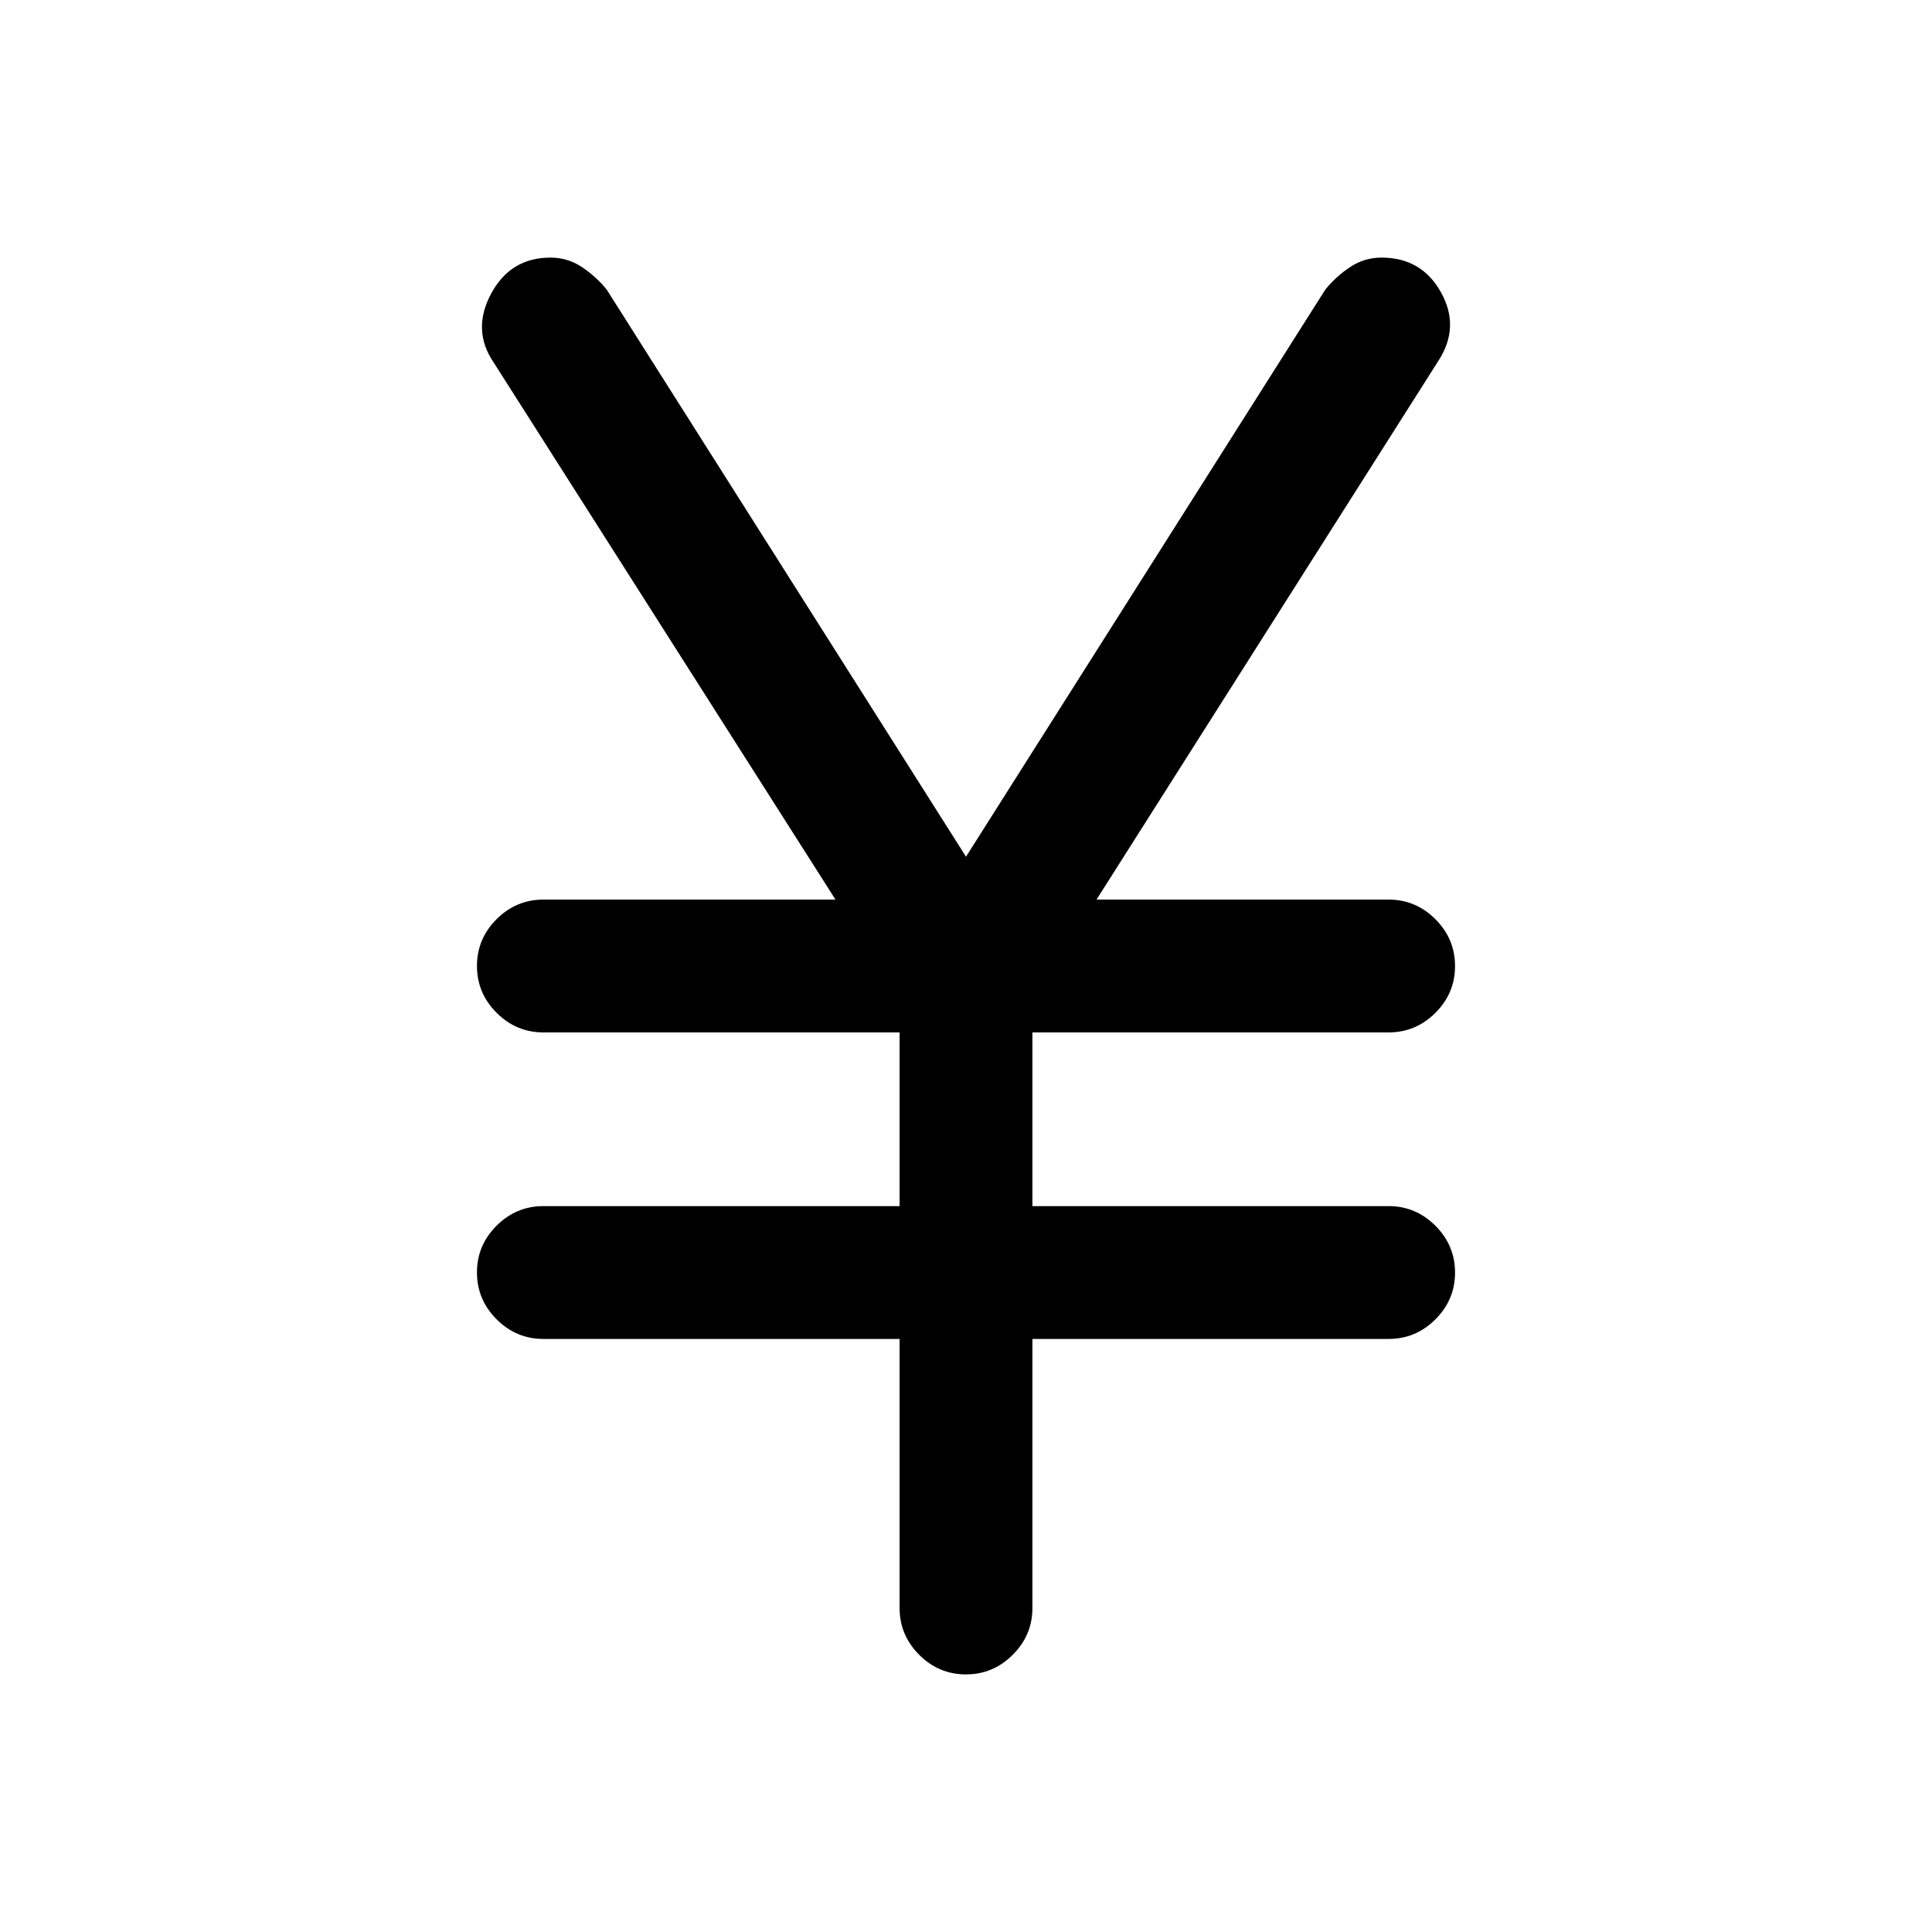 <svg xmlns="http://www.w3.org/2000/svg" height="24" viewBox="0 -960 960 960" width="24"><path d="M447-161v-133.69H270q-13.5 0-23.25-9.76T237-327.72q0-13.51 9.75-23.24 9.75-9.73 23.25-9.73h177V-447H270q-13.5 0-23.25-9.76T237-480.03q0-13.51 9.75-23.24Q256.5-513 270-513h145.15L245.23-780q-10.85-16-1.23-34t29.52-18q8.46 0 15.42 4.57 6.96 4.57 12.44 11.2L480-534.31l178.62-281.92q5.48-6.63 12.44-11.2 6.96-4.57 15.42-4.57 19.9 0 29.52 17.23 9.62 17.23-1.23 34L544.85-513H690q13.5 0 23.25 9.76t9.75 23.27q0 13.51-9.75 23.24Q703.5-447 690-447H513v86.31h177q13.5 0 23.25 9.76 9.75 9.75 9.75 23.26 0 13.52-9.75 23.25T690-294.69H513V-161q0 13.5-9.76 23.25T479.97-128q-13.51 0-23.24-9.75Q447-147.5 447-161Z"/></svg>